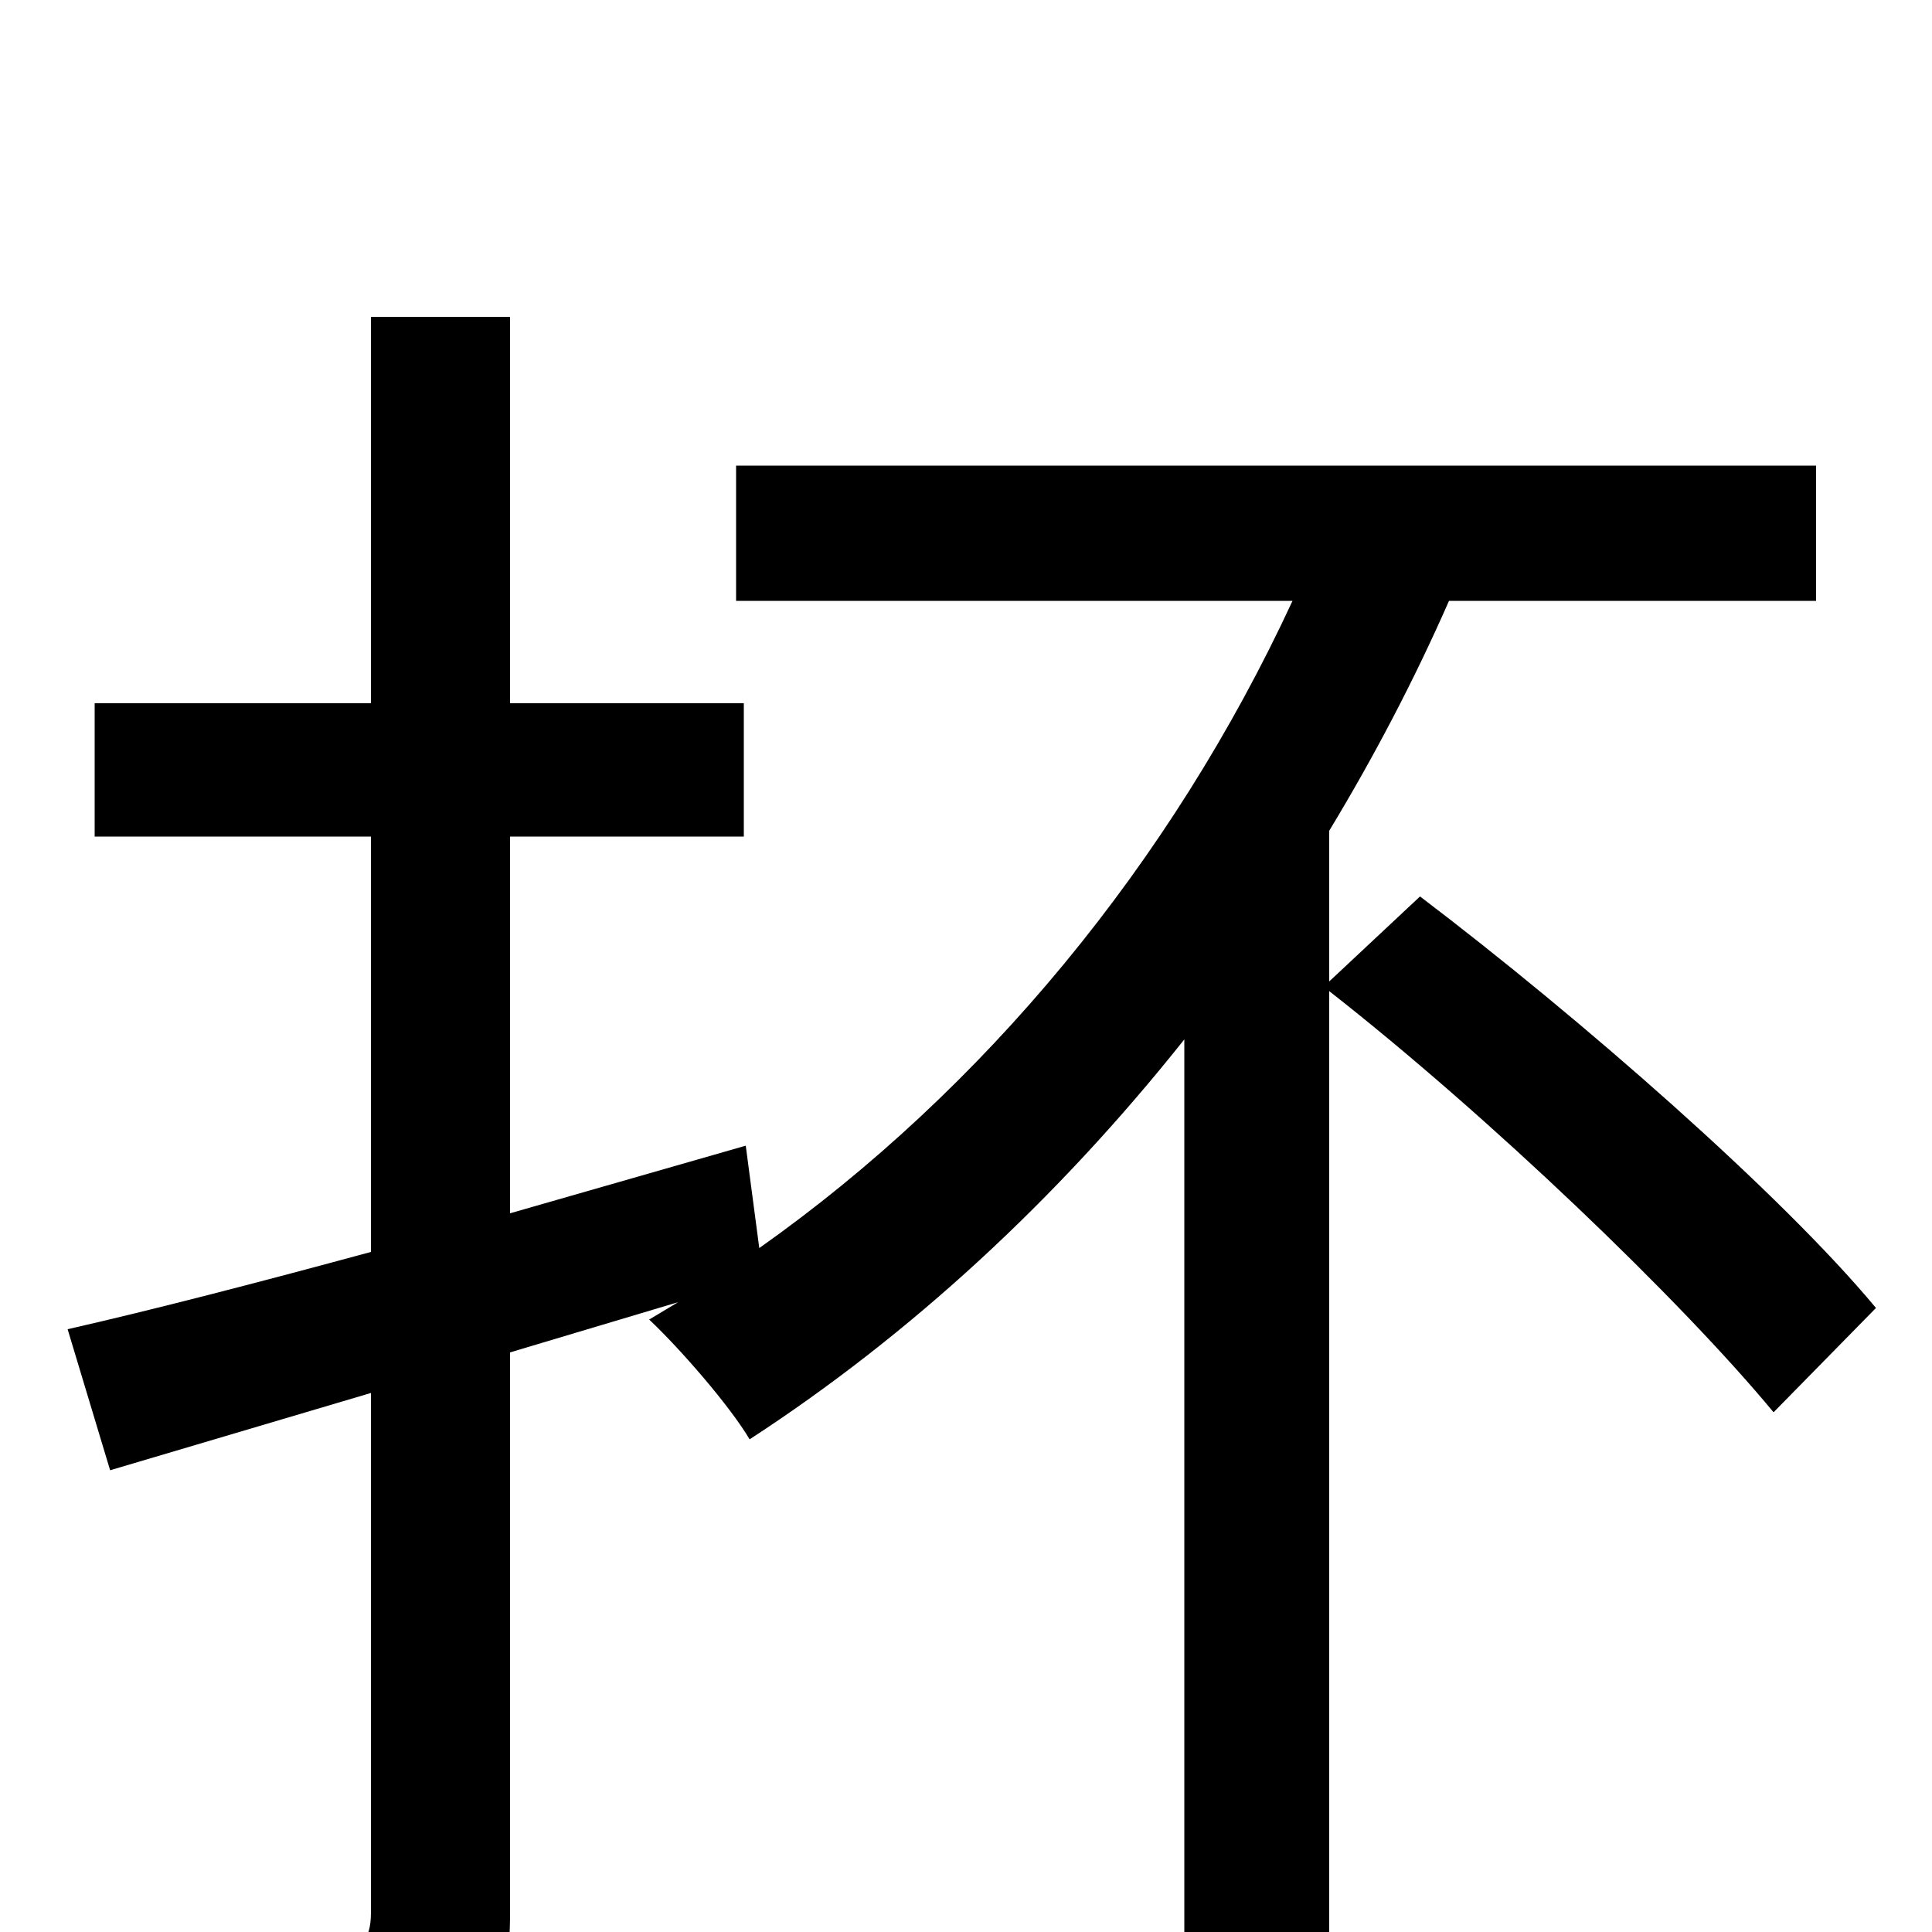 <svg xmlns="http://www.w3.org/2000/svg" viewBox="0 -1000 1000 1000">
	<path fill="#000000" d="M688 -492V-570C711 -608 732 -648 750 -689H940V-759H381V-689H669C606 -553 509 -436 393 -354L386 -407L264 -372V-567H385V-636H264V-836H192V-636H49V-567H192V-352C133 -336 79 -322 35 -312L57 -239L192 -279V-10C192 5 186 10 173 10C160 10 117 10 70 9C80 28 89 59 92 76C161 77 202 75 228 64C254 52 264 32 264 -10V-300L351 -326L336 -317C352 -302 378 -272 388 -255C471 -309 547 -379 613 -462V77H688V-487C771 -422 870 -327 918 -269L971 -323C922 -382 818 -473 735 -536Z"/>
</svg>